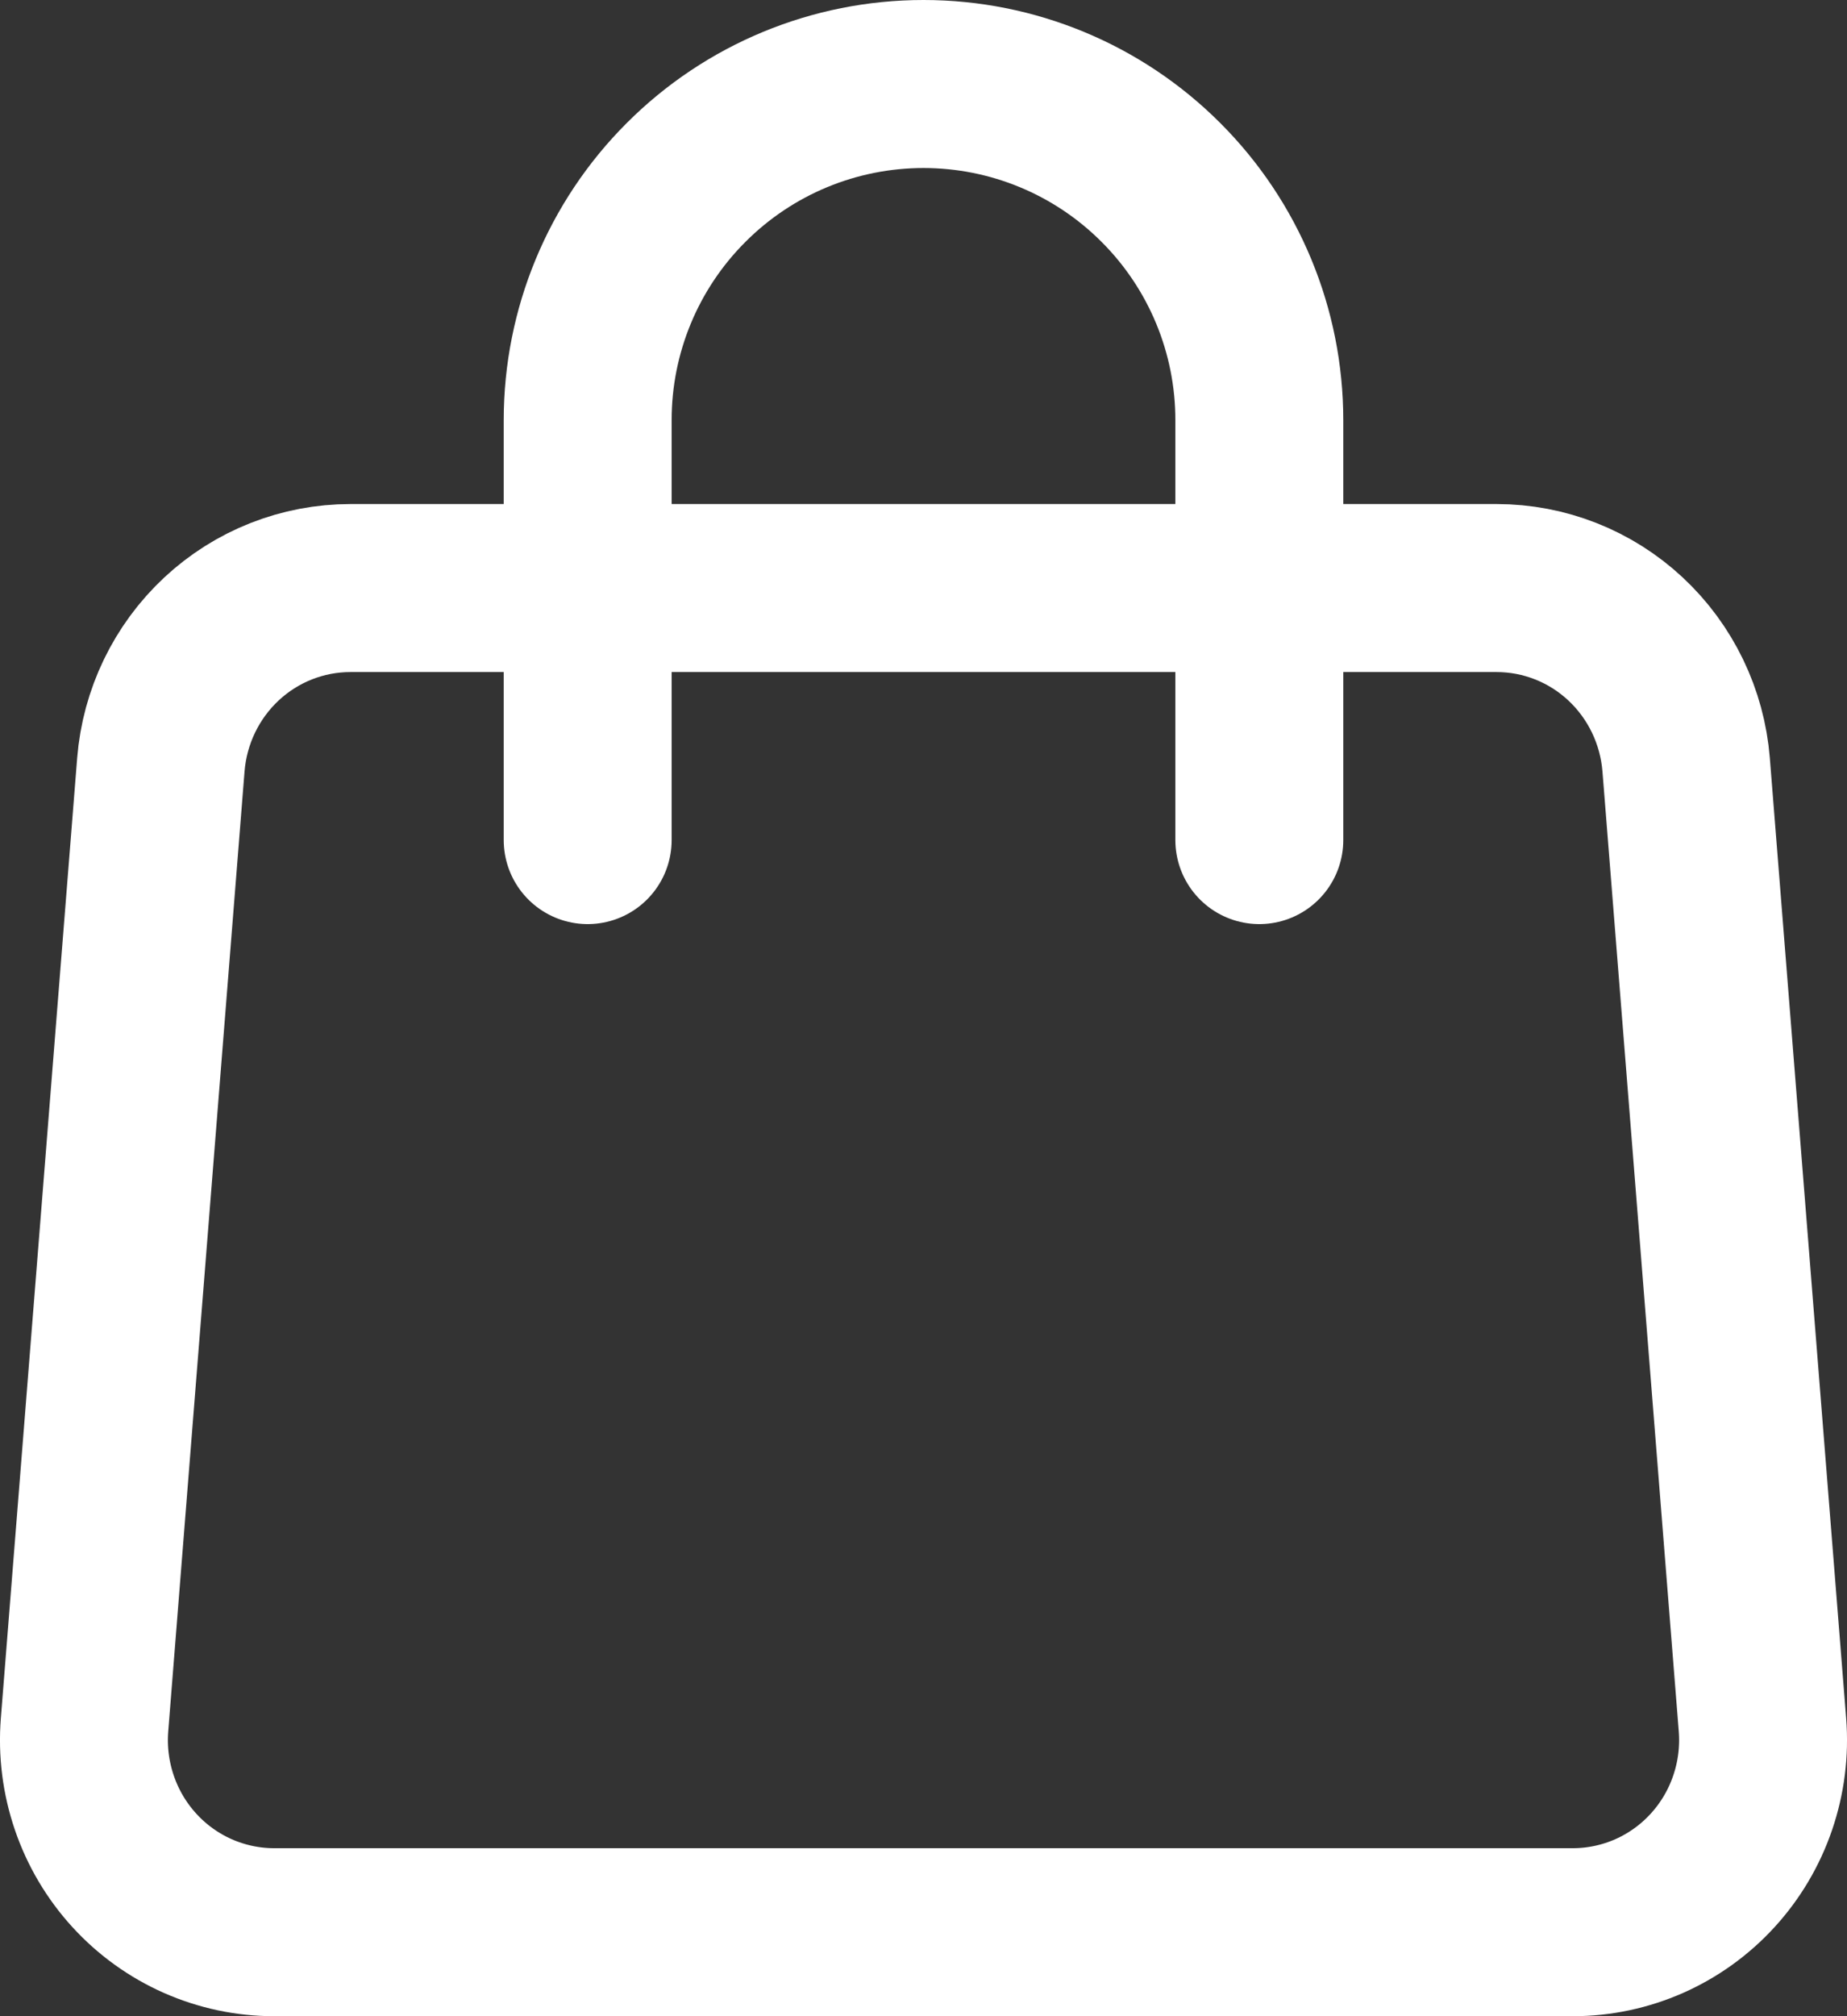 <svg width="22" height="24" viewBox="0 0 22 24" fill="none" xmlns="http://www.w3.org/2000/svg">
<rect x="0" y="0" width="22" height="24" fill="#333333" stroke="none"/>
<path d="M1.916 9.103C1.962 8.53 2.22 7.996 2.638 7.606C3.056 7.216 3.605 7 4.174 7H17.826C18.395 7 18.944 7.216 19.362 7.606C19.78 7.996 20.038 8.53 20.084 9.103L20.993 20.531C21.018 20.846 20.978 21.162 20.876 21.46C20.774 21.759 20.612 22.032 20.4 22.264C20.188 22.496 19.931 22.681 19.644 22.808C19.358 22.934 19.049 23 18.736 23H3.264C2.951 23 2.642 22.934 2.356 22.808C2.069 22.681 1.812 22.496 1.6 22.264C1.388 22.032 1.226 21.759 1.124 21.46C1.022 21.162 0.982 20.846 1.007 20.531L1.916 9.103V9.103Z" stroke="white" stroke-width="2" stroke-linecap="round" stroke-linejoin="round"/>
<path d="M15 10V5C15 3.939 14.579 2.922 13.828 2.172C13.078 1.421 12.061 1 11 1C9.939 1 8.922 1.421 8.172 2.172C7.421 2.922 7 3.939 7 5V10" stroke="white" stroke-width="2" stroke-linecap="round" stroke-linejoin="round"/>
</svg>

